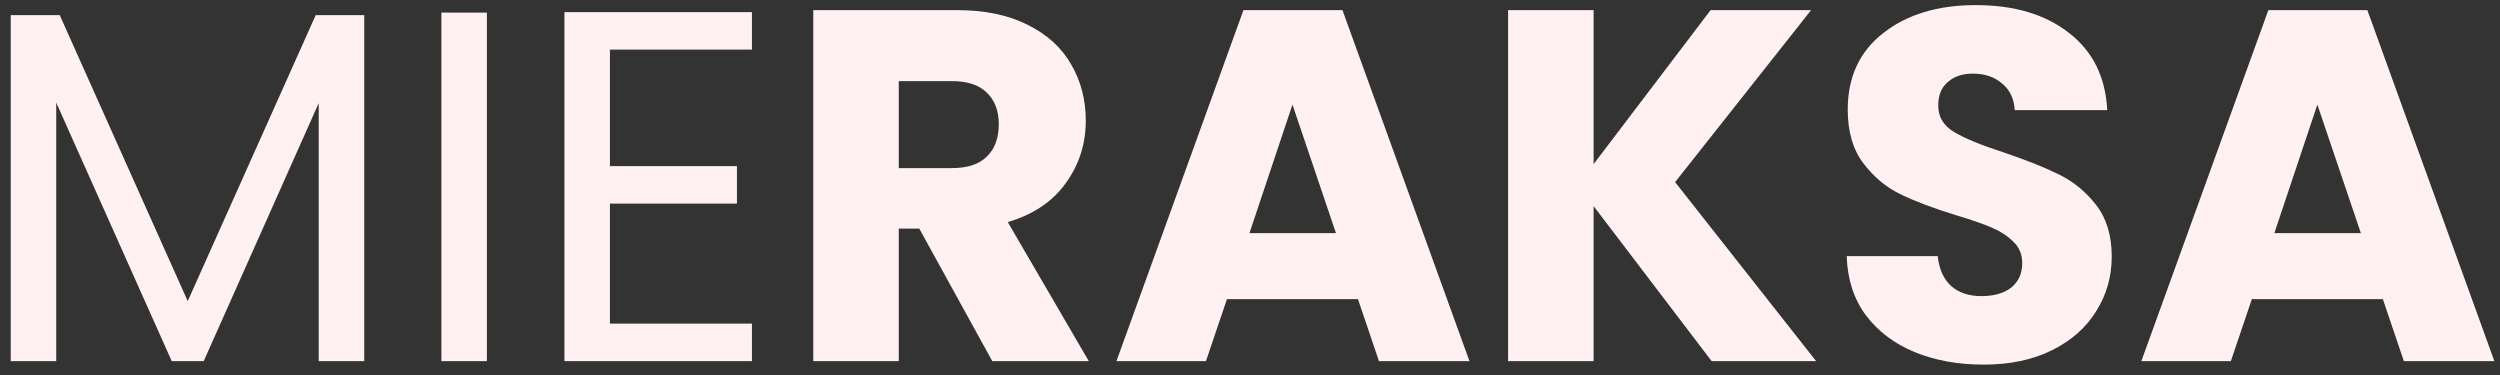 <svg width="180" height="27" viewBox="0 0 180 27" fill="none" xmlns="http://www.w3.org/2000/svg">
<rect x="0" y="0" width="180" height="27" fill="#333333" stroke="none"/>
<path d="M26.224 1.088V26H22.948V7.424L14.668 26H12.364L4.048 7.388V26H0.772V1.088H4.3L13.516 21.68L22.732 1.088H26.224ZM35.056 0.908V26H31.78V0.908H35.056ZM43.915 3.572V11.96H53.059V14.66H43.915V23.3H54.139V26H40.639V0.872H54.139V3.572H43.915ZM71.444 26L66.188 16.46H64.712V26H58.556V0.728H68.888C70.88 0.728 72.572 1.076 73.964 1.772C75.38 2.468 76.436 3.428 77.132 4.652C77.828 5.852 78.176 7.196 78.176 8.684C78.176 10.364 77.696 11.864 76.736 13.184C75.8 14.504 74.408 15.44 72.56 15.992L78.392 26H71.444ZM64.712 12.104H68.528C69.656 12.104 70.496 11.828 71.048 11.276C71.624 10.724 71.912 9.944 71.912 8.936C71.912 7.976 71.624 7.22 71.048 6.668C70.496 6.116 69.656 5.84 68.528 5.84H64.712V12.104ZM97.773 21.536H88.341L86.829 26H80.385L89.529 0.728H96.657L105.801 26H99.285L97.773 21.536ZM96.189 16.784L93.057 7.532L89.961 16.784H96.189ZM123.236 26L114.74 14.84V26H108.584V0.728H114.74V11.816L123.164 0.728H130.4L120.608 13.112L130.76 26H123.236ZM142.829 26.252C140.981 26.252 139.325 25.952 137.861 25.352C136.397 24.752 135.221 23.864 134.333 22.688C133.469 21.512 133.013 20.096 132.965 18.44H139.517C139.613 19.376 139.937 20.096 140.489 20.6C141.041 21.08 141.761 21.32 142.649 21.32C143.561 21.32 144.281 21.116 144.809 20.708C145.337 20.276 145.601 19.688 145.601 18.944C145.601 18.32 145.385 17.804 144.953 17.396C144.545 16.988 144.029 16.652 143.405 16.388C142.805 16.124 141.941 15.824 140.813 15.488C139.181 14.984 137.849 14.48 136.817 13.976C135.785 13.472 134.897 12.728 134.153 11.744C133.409 10.76 133.037 9.476 133.037 7.892C133.037 5.54 133.889 3.704 135.593 2.384C137.297 1.04 139.517 0.368 142.253 0.368C145.037 0.368 147.281 1.04 148.985 2.384C150.689 3.704 151.601 5.552 151.721 7.928H145.061C145.013 7.112 144.713 6.476 144.161 6.02C143.609 5.54 142.901 5.3 142.037 5.3C141.293 5.3 140.693 5.504 140.237 5.912C139.781 6.296 139.553 6.86 139.553 7.604C139.553 8.42 139.937 9.056 140.705 9.512C141.473 9.968 142.673 10.46 144.305 10.988C145.937 11.54 147.257 12.068 148.265 12.572C149.297 13.076 150.185 13.808 150.929 14.768C151.673 15.728 152.045 16.964 152.045 18.476C152.045 19.916 151.673 21.224 150.929 22.4C150.209 23.576 149.153 24.512 147.761 25.208C146.369 25.904 144.725 26.252 142.829 26.252ZM171.566 21.536H162.134L160.622 26H154.178L163.322 0.728H170.45L179.594 26H173.078L171.566 21.536ZM169.982 16.784L166.85 7.532L163.754 16.784H169.982Z" fill="#FFF1F1"/>
</svg>
